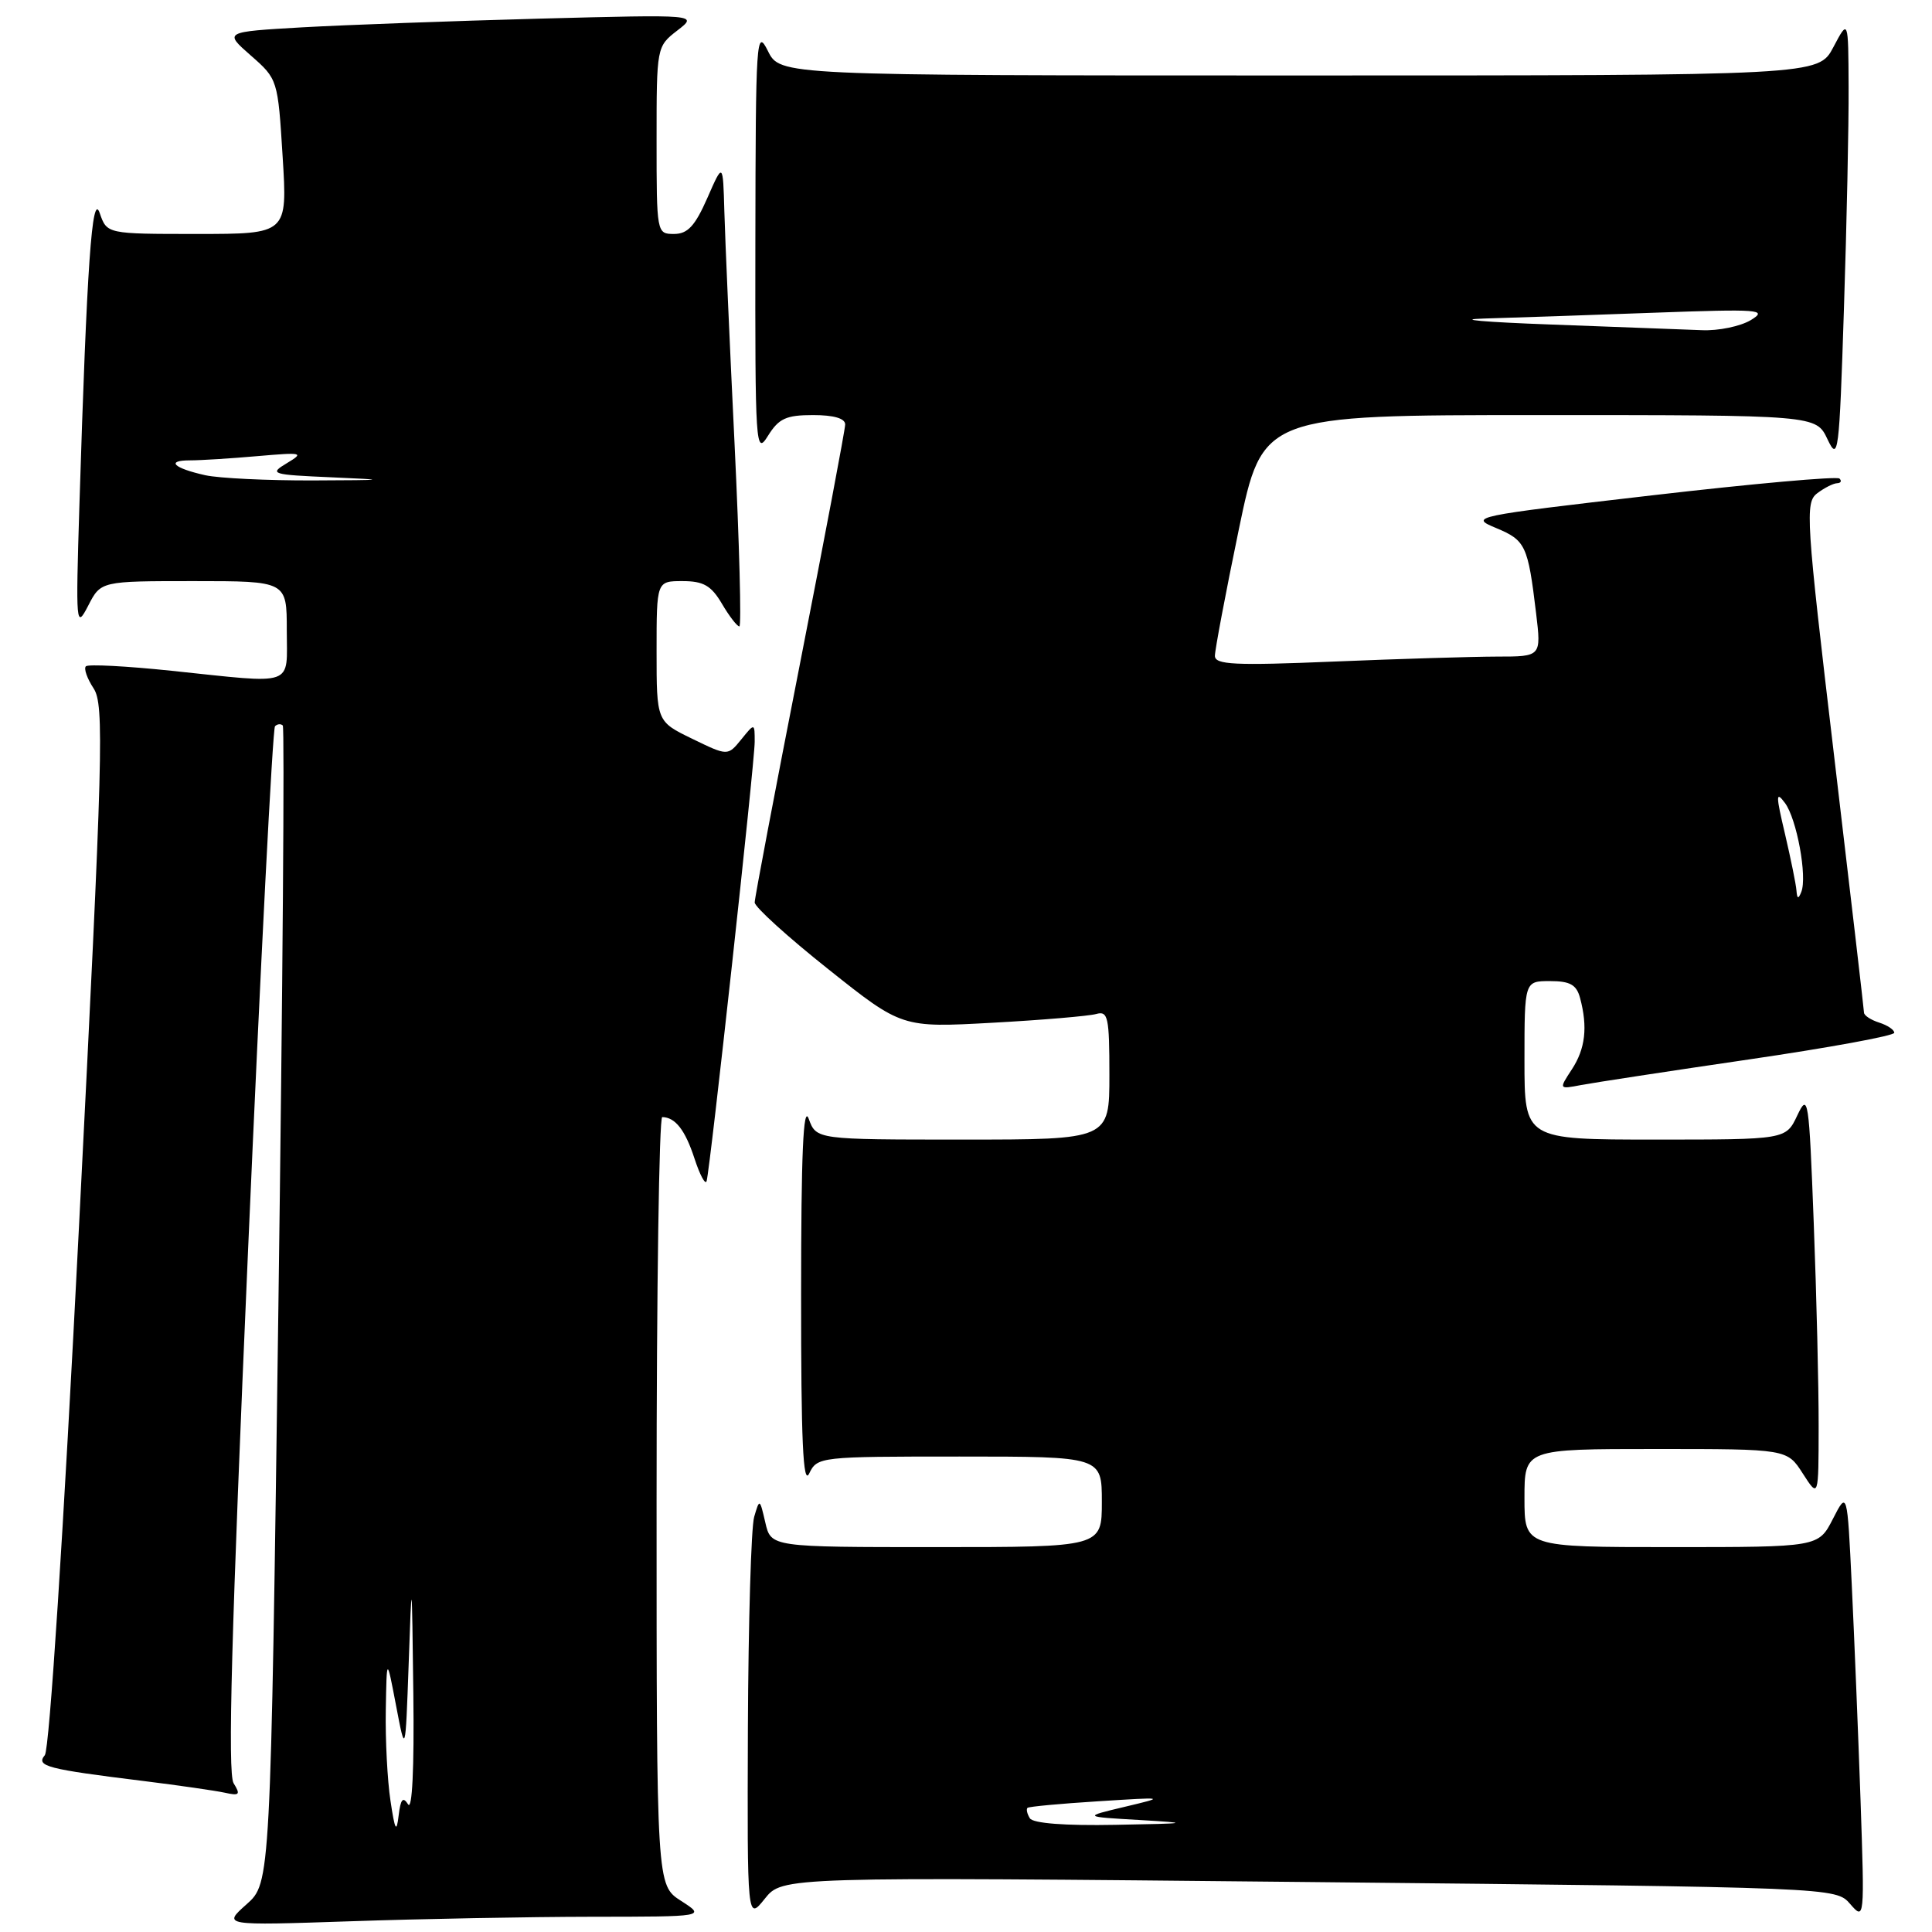 <?xml version="1.0" encoding="UTF-8" standalone="no"?>
<!DOCTYPE svg PUBLIC "-//W3C//DTD SVG 1.1//EN" "http://www.w3.org/Graphics/SVG/1.1/DTD/svg11.dtd" >
<svg xmlns="http://www.w3.org/2000/svg" xmlns:xlink="http://www.w3.org/1999/xlink" version="1.1" viewBox="0 0 256 256">
 <g >
 <path fill="currentColor"
d=" M 78.41 253.98 C 93.50 253.97 93.50 253.97 90.25 251.88 C 87.00 249.80 87.00 249.80 87.00 198.90 C 87.00 170.91 87.34 148.01 87.75 148.02 C 89.48 148.05 90.79 149.73 92.02 153.50 C 92.74 155.70 93.46 157.05 93.63 156.50 C 94.10 154.90 100.00 101.07 100.00 98.30 C 100.00 95.78 100.00 95.78 98.22 97.98 C 96.43 100.18 96.43 100.18 91.72 97.89 C 87.00 95.60 87.00 95.60 87.00 86.30 C 87.00 77.00 87.00 77.00 90.44 77.00 C 93.21 77.00 94.24 77.59 95.66 80.00 C 96.63 81.65 97.67 83.00 97.97 83.00 C 98.26 83.00 97.97 72.09 97.33 58.75 C 96.68 45.41 96.08 31.58 95.98 28.00 C 95.80 21.50 95.80 21.50 93.72 26.25 C 92.09 29.95 91.12 31.00 89.31 31.00 C 87.02 31.00 87.00 30.90 87.00 18.58 C 87.00 6.22 87.01 6.16 89.75 4.04 C 92.50 1.92 92.50 1.92 71.50 2.47 C 59.95 2.78 45.81 3.30 40.08 3.62 C 29.66 4.22 29.66 4.22 33.24 7.36 C 36.80 10.48 36.82 10.55 37.45 20.75 C 38.09 31.00 38.09 31.00 26.13 31.00 C 14.17 31.00 14.17 31.00 13.22 28.25 C 12.20 25.26 11.51 35.07 10.52 67.00 C 10.03 82.90 10.07 83.38 11.69 80.25 C 13.36 77.00 13.36 77.00 25.68 77.00 C 38.00 77.00 38.00 77.00 38.00 83.50 C 38.00 91.09 39.34 90.62 22.71 88.88 C 16.77 88.26 11.67 87.99 11.38 88.29 C 11.08 88.58 11.54 89.90 12.40 91.21 C 13.83 93.39 13.66 99.62 10.47 162.46 C 8.41 203.06 6.55 231.84 5.94 232.57 C 4.73 234.03 6.18 234.41 19.00 235.99 C 23.68 236.57 28.52 237.27 29.77 237.54 C 31.74 237.98 31.90 237.81 30.95 236.28 C 30.15 234.97 30.66 216.19 32.87 165.65 C 34.52 127.78 36.13 96.54 36.44 96.23 C 36.75 95.92 37.21 95.88 37.47 96.13 C 37.72 96.39 37.46 131.00 36.89 173.05 C 35.85 249.50 35.85 249.50 32.67 252.33 C 29.50 255.15 29.50 255.15 46.41 254.58 C 55.71 254.26 70.11 253.99 78.41 253.98 Z  M 173.46 249.38 C 243.25 250.09 243.25 250.09 245.16 252.29 C 247.06 254.48 247.07 254.34 246.53 238.50 C 246.22 229.70 245.70 216.89 245.37 210.03 C 244.77 197.55 244.77 197.55 242.86 201.28 C 240.95 205.00 240.95 205.00 221.48 205.00 C 202.00 205.00 202.00 205.00 202.00 198.50 C 202.00 192.00 202.00 192.00 219.40 192.00 C 236.80 192.00 236.80 192.00 238.88 195.25 C 240.97 198.50 240.97 198.50 240.98 189.00 C 240.99 183.78 240.70 171.65 240.33 162.05 C 239.70 145.47 239.59 144.76 238.15 147.80 C 236.64 151.00 236.64 151.00 219.32 151.00 C 202.00 151.00 202.00 151.00 202.00 140.50 C 202.00 130.00 202.00 130.00 205.38 130.00 C 208.05 130.00 208.90 130.48 209.37 132.25 C 210.40 136.10 210.07 138.97 208.27 141.71 C 206.55 144.34 206.55 144.34 209.52 143.77 C 211.16 143.46 221.16 141.93 231.75 140.38 C 242.34 138.83 251.00 137.24 251.00 136.85 C 251.00 136.45 250.10 135.85 249.00 135.50 C 247.90 135.15 247.00 134.56 246.99 134.18 C 246.98 133.81 245.20 118.46 243.02 100.09 C 239.30 68.69 239.17 66.60 240.78 65.37 C 241.73 64.65 242.91 64.05 243.42 64.03 C 243.92 64.01 244.07 63.74 243.74 63.41 C 243.42 63.09 232.23 64.09 218.87 65.64 C 195.06 68.40 194.66 68.48 198.25 69.97 C 202.15 71.60 202.46 72.26 203.54 81.25 C 204.23 87.00 204.23 87.00 198.37 87.00 C 195.14 87.01 185.41 87.30 176.75 87.66 C 163.58 88.21 161.00 88.08 160.98 86.91 C 160.98 86.13 162.39 78.64 164.13 70.25 C 167.29 55.00 167.29 55.00 203.97 55.00 C 240.64 55.00 240.64 55.00 242.15 58.20 C 243.58 61.22 243.71 60.22 244.33 40.95 C 244.70 29.70 244.98 16.45 244.95 11.50 C 244.91 2.50 244.91 2.50 242.93 6.25 C 240.95 10.00 240.95 10.00 172.16 10.00 C 103.36 10.00 103.36 10.00 101.75 6.75 C 100.22 3.68 100.13 5.06 100.09 32.00 C 100.05 59.26 100.13 60.38 101.76 57.75 C 103.19 55.45 104.16 55.00 107.73 55.00 C 110.49 55.00 112.00 55.44 111.99 56.25 C 111.98 56.94 109.28 71.22 105.99 88.00 C 102.70 104.78 100.00 118.99 100.00 119.58 C 100.00 120.18 104.39 124.16 109.75 128.42 C 119.50 136.18 119.50 136.18 131.50 135.52 C 138.10 135.16 144.29 134.63 145.25 134.36 C 146.82 133.92 147.00 134.75 147.00 142.43 C 147.00 151.00 147.00 151.00 127.58 151.00 C 108.17 151.00 108.17 151.00 107.16 148.25 C 106.44 146.28 106.15 152.92 106.15 171.50 C 106.14 190.90 106.41 196.93 107.22 195.25 C 108.29 193.03 108.60 193.00 127.15 193.00 C 146.00 193.00 146.00 193.00 146.00 199.00 C 146.00 205.00 146.00 205.00 124.08 205.00 C 102.16 205.00 102.16 205.00 101.41 201.75 C 100.67 198.55 100.65 198.54 99.93 201.00 C 99.53 202.38 99.16 214.97 99.10 229.00 C 99.01 254.50 99.01 254.50 101.34 251.59 C 103.67 248.68 103.67 248.68 173.46 249.38 Z  M 51.74 238.61 C 51.33 235.92 51.05 230.52 51.12 226.61 C 51.24 219.50 51.24 219.50 52.48 226.00 C 53.72 232.50 53.72 232.50 54.15 220.50 C 54.57 208.53 54.57 208.54 54.77 224.50 C 54.89 234.31 54.62 239.95 54.07 239.08 C 53.39 238.01 53.08 238.39 52.82 240.58 C 52.54 242.93 52.33 242.55 51.74 238.61 Z  M 27.20 62.97 C 22.98 62.03 21.93 61.00 25.19 61.00 C 26.57 61.00 30.59 60.75 34.10 60.44 C 40.11 59.92 40.35 59.97 38.00 61.38 C 35.63 62.80 35.93 62.90 44.00 63.25 C 51.59 63.58 51.33 63.62 41.50 63.66 C 35.45 63.68 29.01 63.37 27.20 62.97 Z  M 136.46 240.93 C 136.10 240.35 135.96 239.73 136.15 239.55 C 136.34 239.38 140.55 238.99 145.50 238.68 C 154.50 238.11 154.50 238.11 149.00 239.42 C 143.50 240.73 143.50 240.73 151.00 241.16 C 157.90 241.57 157.65 241.62 147.81 241.80 C 141.10 241.93 136.87 241.60 136.46 240.93 Z  M 238.04 118.00 C 237.98 117.17 237.29 113.80 236.52 110.50 C 235.30 105.35 235.30 104.77 236.51 106.39 C 238.08 108.49 239.49 116.16 238.68 118.19 C 238.29 119.17 238.13 119.12 238.04 118.00 Z  M 205.50 43.00 C 196.70 42.68 192.69 42.33 196.59 42.21 C 200.49 42.10 210.62 41.75 219.09 41.44 C 233.18 40.93 234.29 41.01 232.00 42.41 C 230.62 43.24 227.70 43.85 225.50 43.75 C 223.30 43.66 214.30 43.32 205.50 43.00 Z "/>
</g>
</svg>